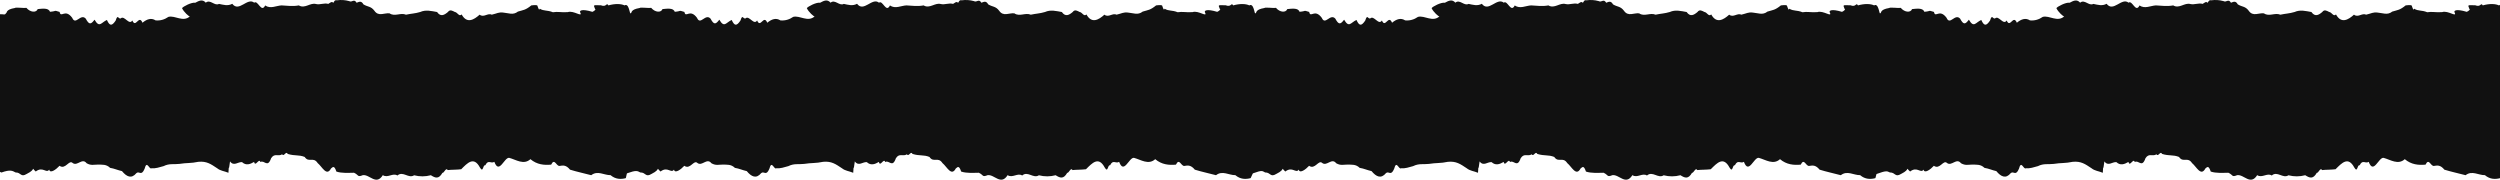 <svg width="1920" height="138" viewBox="0 0 1920 138" fill="none" xmlns="http://www.w3.org/2000/svg">
<path d="M0 132.007C0.337 132.147 0.697 132.303 1.115 132.498C8.081 129.982 9.648 131.251 11.946 132.447C16.249 132.355 15.803 136.497 20.527 133.572C28.488 129.696 23.136 127.896 27.462 131.731C32.902 127.467 35.518 133.51 37.801 130.268C38.453 133.602 43.225 130.064 45.722 127.323C50.239 130.606 52.991 122.353 55.838 125.206C59.417 127.896 63.091 120.921 66.518 125.36C69.962 127.323 72.046 126.392 75.497 126.392C78.527 126.576 81.549 125.994 84.579 128.919C87.617 129.368 90.647 130.77 93.677 131.414C97.264 135.75 100.962 137.571 104.763 132.948C106.911 131.025 108.565 135.617 111.054 129.594C112.82 122.608 114.601 130.524 116.374 129.236C119.444 129.522 122.522 128.448 125.616 127.589C130.117 125.349 133.37 126.413 137.776 125.871C143.175 124.971 146.818 125.492 152.353 124.265C158.763 123.682 161.833 125.942 166.843 129.256C169.292 131.251 172.219 131.353 175.44 132.692C175.965 123.662 175.377 134.451 176.665 123.959C179.655 128.029 182.765 124.153 185.882 124.521C189 127.374 192.125 126.126 195.155 124.347C196.117 128.673 198.884 120.931 200.022 124.459C202.893 122.558 205.533 129.368 208.214 121.525C210.902 117.28 213.621 120.481 216.652 118.518C218.17 120.747 219.514 115.532 221.009 118.221C226.52 119.939 229.4 118.681 233.989 120.533C237.209 125.298 240.573 120.042 243.977 125.237C247.381 127.999 250.825 135.801 254.213 129.4L254.268 129.35C255.795 127.997 256.792 127.114 258.34 131.761C262.499 133.163 267.637 132.713 271.891 132.672C275.677 134.37 274.269 136.292 278.627 134.533C283.757 133.684 288.887 142.756 294.008 134.513C297.738 136.998 301.699 132.498 305.198 134.789C309.476 131.035 313.763 137.418 318.05 134.615C322.294 135.718 326.67 135.701 330.909 134.564C334.329 136.752 336.929 137.745 339.776 132.754C341.073 133.03 342.425 128.335 343.888 130.616C346.847 130.268 351.053 130.412 354.203 129.972C358.975 125.216 363.857 119.786 368.581 128.643C371.238 133.132 370.729 126.352 372.693 126.945C375.135 122.148 376.837 125.994 379.66 124.296C383.381 134.267 387.294 120.675 391.072 121.217C396.48 122.69 402.214 126.914 407.367 122.24C412.425 126.484 417.944 126.934 423.289 126.444C425.889 121.115 427.154 127.569 429.675 127.446C432.418 126.955 434.749 126.597 437.778 130.299C443.568 132.079 447.743 132.866 454.066 134.554C459.004 130.698 463.951 134.615 468.89 134.513C472.826 137.816 476.897 137.757 480.497 136.843C480.834 136.984 481.259 132.869 481.676 133.064C488.643 130.548 489.482 131.251 491.781 132.447C496.083 132.355 495.638 136.497 500.362 133.572C508.323 129.696 502.97 127.896 507.296 131.731C512.737 127.467 515.353 133.51 517.636 130.268C518.288 133.602 523.06 130.064 525.556 127.323C530.074 130.606 532.825 122.353 535.673 125.206C539.251 127.896 542.925 120.921 546.353 125.36C549.796 127.323 551.88 126.392 555.331 126.392C558.362 126.576 561.384 125.994 564.414 128.919C567.452 129.368 570.481 130.77 573.512 131.414C577.099 135.75 580.797 137.571 584.598 132.948C586.746 131.025 588.399 135.617 590.889 129.594C592.654 122.608 594.436 130.524 596.209 129.236C599.279 129.522 602.356 128.448 605.45 127.589C609.951 125.349 613.204 126.413 617.61 125.871C623.01 124.971 626.652 125.492 632.187 124.265C638.598 123.682 641.667 125.942 646.677 129.256C649.127 131.251 652.053 131.353 655.274 132.692C655.799 123.662 655.211 134.451 656.499 123.959C659.489 128.029 662.599 124.153 665.716 124.521C668.834 127.374 671.959 126.126 674.989 124.347C675.951 128.673 678.72 120.931 679.857 124.459C682.727 122.558 685.367 129.368 688.048 121.525C690.736 117.28 693.455 120.481 696.486 118.518C698.005 120.747 699.349 115.532 700.844 118.221C706.355 119.939 709.234 118.681 713.823 120.533C717.044 125.298 720.408 120.042 723.811 125.237C727.215 127.999 730.659 135.801 734.047 129.4L734.102 129.35C735.63 127.997 736.626 127.114 738.174 131.761C742.334 133.163 747.471 132.713 751.726 132.672C755.511 134.37 754.103 136.292 758.462 134.533C763.592 133.684 768.721 142.756 773.843 134.513C777.572 136.998 781.533 132.498 785.032 134.789C789.311 131.035 793.597 137.418 797.884 134.615C802.129 135.718 806.504 135.701 810.744 134.564C814.163 136.752 816.763 137.745 819.611 132.754C820.907 133.03 822.259 128.335 823.722 130.616C826.681 130.268 830.888 130.412 834.037 129.972C838.809 125.216 843.692 119.786 848.415 128.643C851.072 133.132 850.563 126.352 852.528 126.945C854.969 122.148 856.671 125.994 859.494 124.296C863.216 134.267 867.129 120.675 870.906 121.217C876.314 122.69 882.048 126.914 887.201 122.24C892.259 126.484 897.779 126.934 903.123 126.444C905.723 121.115 906.988 127.569 909.509 127.446C912.253 126.955 914.583 126.597 917.613 130.299C923.403 132.079 927.578 132.866 933.9 134.554C938.839 130.698 943.785 134.615 948.724 134.513C952.66 137.816 956.731 137.757 960.332 136.843C960.669 136.984 962.015 132.869 962.432 133.064C969.398 130.548 969.316 131.251 971.615 132.447C975.918 132.355 975.472 136.497 980.196 133.572C988.16 129.696 982.805 127.896 987.129 131.731C992.571 127.467 995.186 133.51 997.47 130.268C998.124 133.602 1002.89 130.064 1005.39 127.323C1009.91 130.606 1012.66 122.353 1015.51 125.206C1019.08 127.896 1022.76 120.921 1026.19 125.36C1029.63 127.323 1031.72 126.392 1035.17 126.392C1038.2 126.576 1041.22 125.994 1044.25 128.919C1047.29 129.368 1050.32 130.77 1053.35 131.414C1056.93 135.75 1060.63 137.571 1064.44 132.948C1066.58 131.025 1068.24 135.617 1070.72 129.594C1072.49 122.608 1074.27 130.524 1076.05 129.236C1079.11 129.522 1082.19 128.448 1085.28 127.589C1089.79 125.349 1093.04 126.413 1097.45 125.871C1102.84 124.971 1106.49 125.492 1112.03 124.265C1118.43 123.682 1121.5 125.942 1126.51 129.256C1128.96 131.251 1131.89 131.353 1135.11 132.692C1135.64 123.662 1135.05 134.451 1136.34 123.959C1139.32 128.029 1142.43 124.153 1145.55 124.521C1148.67 127.374 1151.8 126.126 1154.83 124.347C1155.78 128.673 1158.56 120.931 1159.69 124.459C1162.56 122.558 1165.21 129.368 1167.88 121.525C1170.57 117.28 1173.29 120.481 1176.32 118.518C1177.84 120.747 1179.18 115.532 1180.68 118.221C1186.19 119.939 1189.06 118.681 1193.66 120.533C1196.87 125.298 1200.24 120.042 1203.64 125.237C1207.05 127.999 1210.49 135.801 1213.88 129.4L1213.94 129.35C1215.47 127.997 1216.46 127.114 1218.01 131.761C1222.17 133.163 1227.31 132.713 1231.56 132.672C1235.35 134.37 1233.94 136.292 1238.29 134.533C1243.42 133.684 1248.55 142.756 1253.67 134.513C1257.41 136.998 1261.37 132.498 1264.87 134.789C1269.14 131.035 1273.43 137.418 1277.72 134.615C1281.96 135.718 1286.34 135.701 1290.58 134.564C1294 136.752 1296.59 137.745 1299.45 132.754C1300.74 133.03 1302.09 128.335 1303.56 130.616C1306.51 130.268 1310.72 130.412 1313.87 129.972C1318.64 125.216 1323.53 119.786 1328.25 128.643C1330.91 133.132 1330.4 126.352 1332.36 126.945C1334.8 122.148 1336.5 125.994 1339.33 124.296C1343.05 134.267 1346.97 120.675 1350.74 121.217C1356.15 122.69 1361.88 126.914 1367.04 122.24C1372.1 126.484 1377.61 126.934 1382.96 126.444C1385.56 121.115 1386.82 127.569 1389.34 127.446C1392.09 126.955 1394.42 126.597 1397.45 130.299C1403.24 132.079 1407.41 132.866 1413.74 134.554C1418.67 130.698 1423.62 134.615 1428.56 134.513C1432.49 137.816 1436.57 137.757 1440.17 136.843C1440.51 136.984 1440.93 133.377 1441.34 133.572C1448.32 131.056 1449.15 131.251 1451.45 132.447C1455.76 132.355 1455.3 136.497 1460.03 133.572C1467.99 129.696 1462.63 127.896 1466.96 131.731C1472.41 127.467 1475.02 133.51 1477.3 130.268C1477.96 133.602 1482.73 130.064 1485.22 127.323C1489.75 130.606 1492.5 122.353 1495.34 125.206C1498.92 127.896 1502.59 120.921 1506.03 125.36C1509.46 127.323 1511.55 126.392 1515 126.392C1518.03 126.576 1521.05 125.994 1524.08 128.919C1527.12 129.368 1530.15 130.77 1533.18 131.414C1536.76 135.75 1540.47 137.571 1544.27 132.948C1546.42 131.025 1548.07 135.617 1550.56 129.594C1552.33 122.608 1554.1 130.524 1555.88 129.236C1558.95 129.522 1562.02 128.448 1565.12 127.589C1569.62 125.349 1572.87 126.413 1577.28 125.871C1582.68 124.971 1586.33 125.492 1591.86 124.265C1598.27 123.682 1601.34 125.942 1606.34 129.256C1608.79 131.251 1611.72 131.353 1614.95 132.692C1615.47 123.662 1614.88 134.451 1616.17 123.959C1619.15 128.029 1622.27 124.153 1625.39 124.521C1628.5 127.374 1631.63 126.126 1634.66 124.347C1635.62 128.673 1638.39 120.931 1639.52 124.459C1642.4 122.558 1645.04 129.368 1647.72 121.525C1650.41 117.28 1653.12 120.481 1656.15 118.518C1657.67 120.747 1659.02 115.532 1660.51 118.221C1666.03 119.939 1668.9 118.681 1673.49 120.533C1676.71 125.298 1680.08 120.042 1683.48 125.237C1686.88 127.999 1690.33 135.801 1693.72 129.4L1693.77 129.35C1695.3 127.997 1696.29 127.114 1697.84 131.761C1702 133.163 1707.14 132.713 1711.4 132.672C1715.18 134.37 1713.77 136.292 1718.13 134.533C1723.26 133.684 1728.39 142.756 1733.51 134.513C1737.25 136.998 1741.21 132.498 1744.7 134.789C1748.98 131.035 1753.27 137.418 1757.55 134.615C1761.8 135.718 1766.17 135.701 1770.42 134.564C1773.83 136.752 1776.43 137.745 1779.28 132.754C1780.57 133.03 1781.93 128.335 1783.39 130.616C1786.35 130.268 1790.55 130.412 1793.7 129.972C1798.47 125.216 1803.36 119.786 1808.09 128.643C1810.74 133.132 1810.23 126.352 1812.19 126.945C1814.63 122.148 1816.34 125.994 1819.17 124.296C1822.89 134.267 1826.8 120.675 1830.58 121.217C1835.98 122.69 1841.72 126.914 1846.87 122.24C1851.93 126.484 1857.45 126.934 1862.8 126.444C1865.39 121.115 1866.65 127.569 1869.18 127.446C1871.92 126.955 1874.25 126.597 1877.28 130.299C1883.07 132.079 1887.24 132.866 1893.57 134.554C1898.51 130.698 1903.45 134.615 1908.4 134.513C1912.33 137.816 1916.4 137.757 1920 136.843V3.822C1919.72 3.925 1919.44 4.029 1919.13 4.137C1916.54 2.848 1911.84 2.684 1906.76 4.147C1905.15 1.508 1905.49 5.865 1900.98 4.055C1894.8 3.983 1895.19 3.451 1896.54 6.97C1897.53 7.062 1895.84 8.534 1894.48 9.097C1886.01 6.56 1884.6 8.289 1885.02 9.332C1887.45 13.996 1880.09 7.665 1875.52 9.322C1870.17 9.639 1867.85 8.77 1864.14 9.404C1859.56 7.563 1857.35 8.708 1854.06 6.683C1853.54 8.463 1852.92 6.315 1852.18 4.249C1851.07 3.595 1848.73 4.065 1847.56 4.137C1843.03 7.849 1841.42 7.634 1837.25 8.902C1833.56 11.899 1829.76 9.935 1826.12 9.68C1822.66 9.107 1820.98 10.447 1817.21 11.265C1814.1 9.731 1810.98 13.801 1807.86 11.265C1803.59 15.121 1798.11 18.516 1794.04 11.091C1792.04 13.095 1790.92 9.414 1788.73 9.158C1787.15 8.381 1785.13 6.949 1783.49 9.23C1780.72 11.582 1777.95 13.177 1775.17 9.23C1770.88 8.493 1766.54 7.266 1762.26 9.209C1758.3 10.426 1755.17 10.426 1751.32 11.285C1747.17 9.496 1742.65 13.014 1738.7 10.252C1734.85 9.68 1730.28 13.024 1727.03 8.258C1724.31 4.607 1721.86 5.415 1718.6 3.329C1716.93 0.23 1715.09 1.518 1713.4 2.112C1711.3 -1.355 1709.9 2.183 1707.67 0.854C1704.57 -0.009 1701.39 -0.22 1698.24 0.23C1697.65 0.199 1696.73 -0.363 1695.49 2.173C1694.2 0.7 1692.92 2.326 1691.64 2.981C1688.46 2.081 1685.4 3.82 1682.25 3.104C1677.82 1.784 1673.67 6.959 1669.02 4.147C1664.59 5.006 1660.16 4.433 1655.74 4.147C1651.6 4.372 1647.25 7.01 1643.15 4.198C1640.13 10.283 1637.63 -0.2 1634.73 2.06C1629.41 -2.235 1623.06 9.741 1617.87 2.909C1614.43 4.822 1611.05 3.656 1607.68 2.991C1604.31 4.873 1600.96 -0.824 1597.55 2.06C1594.92 -0.977 1592.15 0.741 1589.53 2.091C1586.67 1.59 1580.01 5.047 1579.31 6.274C1580.7 9.281 1584.71 12.861 1585.33 12.584C1580.03 17.279 1574.1 11.674 1568.88 12.942C1565.86 15.059 1562.43 16.001 1558.99 15.652C1555.68 13.525 1552.34 14.65 1548.94 17.453C1546.11 10.835 1543.76 22.065 1541.13 15.714C1538.62 19.805 1534.99 11.398 1532.19 14.159C1530.33 14.722 1529.95 10.539 1528.36 15.755C1525.51 19.968 1523.81 20.234 1521.61 15.325C1517.21 17.279 1515.94 21.738 1512.1 15.131C1509.32 18.792 1508.01 19.263 1505.33 14.272C1501.33 10.068 1497.59 19.866 1494.96 13.678C1489.44 6.243 1486.3 14.292 1485.29 9.158C1480.25 7.665 1483.69 8.565 1477.88 9.056C1476.78 5.824 1471.84 6.683 1468.47 6.98C1467.31 9.956 1462.7 9.506 1459.79 6.049C1457.84 6.387 1451.43 5.415 1450.91 6.141C1443.45 7.368 1445.11 10.089 1444.13 10.099C1443.22 11.793 1443.16 3.712 1440.17 3.822C1439.89 3.925 1439.6 4.029 1439.3 4.137C1436.7 2.848 1432.01 2.684 1426.92 4.147C1425.31 1.508 1425.65 5.865 1421.15 4.055C1414.96 3.983 1415.36 3.451 1416.7 6.97C1417.7 7.062 1416 8.534 1414.65 9.097C1406.18 6.56 1404.77 8.289 1405.18 9.332C1407.61 13.996 1400.26 7.665 1395.69 9.322C1390.34 9.639 1388.02 8.77 1384.3 9.404C1379.73 7.563 1377.52 8.708 1374.22 6.683C1373.71 8.463 1373.08 6.315 1372.34 4.249C1371.24 3.595 1368.89 4.065 1367.73 4.137C1363.2 7.849 1361.59 7.634 1357.42 8.902C1353.72 11.899 1349.92 9.935 1346.28 9.68C1342.83 9.107 1341.15 10.447 1337.38 11.265C1334.27 9.731 1331.14 13.801 1328.02 11.265C1323.76 15.121 1318.27 18.516 1314.21 11.091C1312.2 13.095 1311.09 9.414 1308.9 9.158C1307.31 8.381 1305.3 6.949 1303.66 9.23C1300.89 11.582 1298.11 13.177 1295.33 9.23C1291.04 8.493 1286.7 7.266 1282.42 9.209C1278.46 10.426 1275.34 10.426 1271.48 11.285C1267.34 9.496 1262.82 13.014 1258.87 10.252C1255.02 9.68 1250.45 13.024 1247.2 8.258C1244.47 4.607 1242.02 5.415 1238.76 3.329C1237.1 0.23 1235.26 1.518 1233.56 2.112C1231.46 -1.355 1230.06 2.183 1227.83 0.854C1224.74 -0.009 1221.55 -0.22 1218.4 0.23C1217.81 0.199 1216.89 -0.363 1215.66 2.173C1214.37 0.7 1213.09 2.326 1211.8 2.981C1208.62 2.081 1205.57 3.82 1202.42 3.104C1197.99 1.784 1193.83 6.959 1189.18 4.147C1184.76 5.006 1180.33 4.433 1175.91 4.147C1171.76 4.372 1167.42 7.01 1163.32 4.198C1160.3 10.283 1157.79 -0.2 1154.9 2.06C1149.58 -2.235 1143.22 9.741 1138.04 2.909C1134.6 4.822 1131.22 3.656 1127.85 2.991C1124.48 4.873 1121.12 -0.824 1117.72 2.06C1115.08 -0.977 1112.32 0.741 1109.7 2.091C1106.83 1.59 1100.17 5.047 1099.47 6.274C1100.86 9.281 1104.88 12.861 1105.5 12.584C1100.19 17.279 1094.26 11.674 1089.05 12.942C1086.03 15.059 1082.59 16.001 1079.16 15.652C1075.84 13.525 1072.5 14.65 1069.1 17.453C1066.28 10.835 1063.93 22.065 1061.3 15.714C1058.79 19.805 1055.15 11.398 1052.35 14.159C1050.49 14.722 1050.12 10.539 1048.52 15.755C1045.68 19.968 1043.97 20.234 1041.77 15.325C1037.38 17.279 1036.11 21.738 1032.27 15.131C1029.49 18.792 1028.17 19.263 1025.49 14.272C1021.5 10.068 1017.76 19.866 1015.12 13.678C1009.61 6.243 1006.47 14.292 1005.45 9.158C1000.42 7.665 1003.85 8.565 998.05 9.056C996.945 5.824 992.009 6.683 988.639 6.98C987.479 9.956 982.869 9.506 979.958 6.049C978.001 6.387 971.591 5.415 971.083 6.141C963.614 7.368 965.276 10.089 964.29 10.099C963.387 11.793 963.323 3.712 960.332 3.822C960.052 3.925 959.769 4.029 959.469 4.137C956.868 2.848 952.168 2.684 947.086 4.147C945.48 1.508 945.821 5.865 941.312 4.055C935.125 3.983 935.523 3.451 936.867 6.97C937.861 7.062 936.167 8.534 934.815 9.097C926.345 6.56 924.93 8.289 925.343 9.332C927.777 13.996 920.42 7.665 915.856 9.322C910.504 9.639 908.181 8.77 904.467 9.404C899.894 7.563 897.683 8.708 894.391 6.683C893.874 8.463 893.246 6.315 892.514 4.249C891.4 3.595 889.055 4.065 887.894 4.137C883.369 7.849 881.754 7.634 877.586 8.902C873.888 11.899 870.087 9.935 866.445 9.68C862.994 9.107 861.307 10.447 857.546 11.265C854.429 9.731 851.311 13.801 848.193 11.265C843.922 15.121 838.435 18.516 834.38 11.091C832.367 13.095 831.254 9.414 829.067 9.158C827.476 8.381 825.464 6.949 823.826 9.23C821.05 11.582 818.275 13.177 815.499 9.23C811.205 8.493 806.871 7.266 802.584 9.209C798.623 10.426 795.506 10.426 791.649 11.285C787.506 9.496 782.981 13.014 779.036 10.252C775.186 9.68 770.613 13.024 767.369 8.258C764.641 4.607 762.191 5.415 758.931 3.329C757.261 0.23 755.424 1.518 753.73 2.112C751.622 -1.355 750.231 2.183 747.996 0.854C744.902 -0.009 741.719 -0.22 738.572 0.23C737.975 0.199 737.061 -0.363 735.828 2.173C734.539 0.7 733.251 2.326 731.963 2.981C728.79 2.081 725.736 3.82 722.587 3.104C718.157 1.784 713.998 6.959 709.346 4.147C704.924 5.006 700.494 4.433 696.072 4.147C691.928 4.372 687.578 7.01 683.483 4.198C680.461 10.283 677.955 -0.2 675.069 2.06C669.74 -2.235 663.386 9.741 658.209 2.909C654.758 4.822 651.377 3.656 648.013 2.991C644.641 4.873 641.293 -0.824 637.882 2.06C635.249 -0.977 632.49 0.741 629.858 2.091C626.994 1.59 620.338 5.047 619.638 6.274C621.029 9.281 625.046 12.861 625.666 12.584C620.353 17.279 614.429 11.674 609.212 12.942C606.191 15.059 602.757 16.001 599.326 15.652C596.01 13.525 592.669 14.65 589.266 17.453C586.443 10.835 584.097 22.065 581.464 15.714C578.951 19.805 575.317 11.398 572.517 14.159C570.656 14.722 570.282 10.539 568.692 15.755C565.845 19.968 564.143 20.234 561.94 15.325C557.542 17.279 556.278 21.738 552.437 15.131C549.653 18.792 548.334 19.263 545.661 14.272C541.661 10.068 537.923 19.866 535.29 13.678C529.771 6.243 526.63 14.292 525.62 9.158C520.578 7.665 524.021 8.565 518.216 9.056C517.11 5.824 512.172 6.683 508.807 6.98C507.646 9.956 503.034 9.506 500.124 6.049C498.167 6.387 491.757 5.415 491.248 6.141C483.78 7.368 485.442 10.089 484.456 10.099C483.553 11.793 483.488 3.712 480.497 3.822C480.217 3.925 479.935 4.029 479.634 4.137C477.034 2.848 472.334 2.684 467.252 4.147C465.646 1.508 465.987 5.865 461.478 4.055C455.29 3.983 455.688 3.451 457.033 6.97C458.026 7.062 456.333 8.534 454.98 9.097C446.511 6.56 445.096 8.289 445.509 9.332C447.942 13.996 440.586 7.665 436.021 9.322C430.668 9.639 428.347 8.77 424.633 9.404C420.06 7.563 417.849 8.708 414.556 6.683C414.039 8.463 413.411 6.315 412.679 4.249C411.566 3.595 409.221 4.065 408.059 4.137C403.534 7.849 401.919 7.634 397.752 8.902C394.054 11.899 390.253 9.935 386.611 9.68C383.159 9.107 381.473 10.447 377.711 11.265C374.593 9.731 371.476 13.801 368.358 11.265C364.088 15.121 358.601 18.516 354.544 11.091C352.532 13.095 351.419 9.414 349.232 9.158C347.642 8.381 345.629 6.949 343.991 9.23C341.216 11.582 338.44 13.177 335.665 9.23C331.37 8.493 327.036 7.266 322.75 9.209C318.789 10.426 315.671 10.426 311.814 11.285C307.671 9.496 303.145 13.014 299.201 10.252C295.352 9.68 290.779 13.024 287.534 8.258C284.806 4.607 282.357 5.415 279.097 3.329C277.427 0.23 275.59 1.518 273.895 2.112C271.788 -1.355 270.396 2.183 268.162 0.854C265.067 -0.009 261.884 -0.22 258.738 0.23C258.141 0.199 257.227 -0.363 255.994 2.173C254.705 0.7 253.417 2.326 252.129 2.981C248.955 2.081 245.902 3.82 242.752 3.104C238.322 1.784 234.164 6.959 229.51 4.147C225.089 5.006 220.659 4.433 216.238 4.147C212.094 4.372 207.744 7.01 203.648 4.198C200.627 10.283 198.121 -0.2 195.234 2.06C189.906 -2.235 183.552 9.741 178.374 2.909C174.923 4.822 171.543 3.656 168.179 2.991C164.807 4.873 161.459 -0.824 158.047 2.06C155.415 -0.977 152.655 0.741 150.023 2.091C147.16 1.59 140.503 5.047 139.803 6.274C141.195 9.281 145.211 12.861 145.832 12.584C140.519 17.279 134.594 11.674 129.377 12.942C126.357 15.059 122.922 16.001 119.492 15.652C116.176 13.525 112.836 14.65 109.432 17.453C106.608 10.835 104.262 22.065 101.63 15.714C99.117 19.805 95.483 11.398 92.683 14.159C90.822 14.722 90.448 10.539 88.858 15.755C86.011 19.968 84.309 20.234 82.106 15.325C77.708 17.279 76.444 21.738 72.602 15.131C69.819 18.792 68.499 19.263 65.827 14.272C61.826 10.068 58.088 19.866 55.456 13.678C49.937 6.243 46.795 14.292 45.785 9.158C40.743 7.665 44.187 8.565 38.381 9.056C37.276 5.824 32.337 6.683 28.973 6.98C27.812 9.956 23.2 9.506 20.289 6.049C18.332 6.387 11.922 5.415 11.414 6.141C3.946 7.368 5.608 10.089 4.622 10.099C3.718 11.793 2.992 10.812 0 10.922V132.007Z" fill="#111111"/>
</svg>
